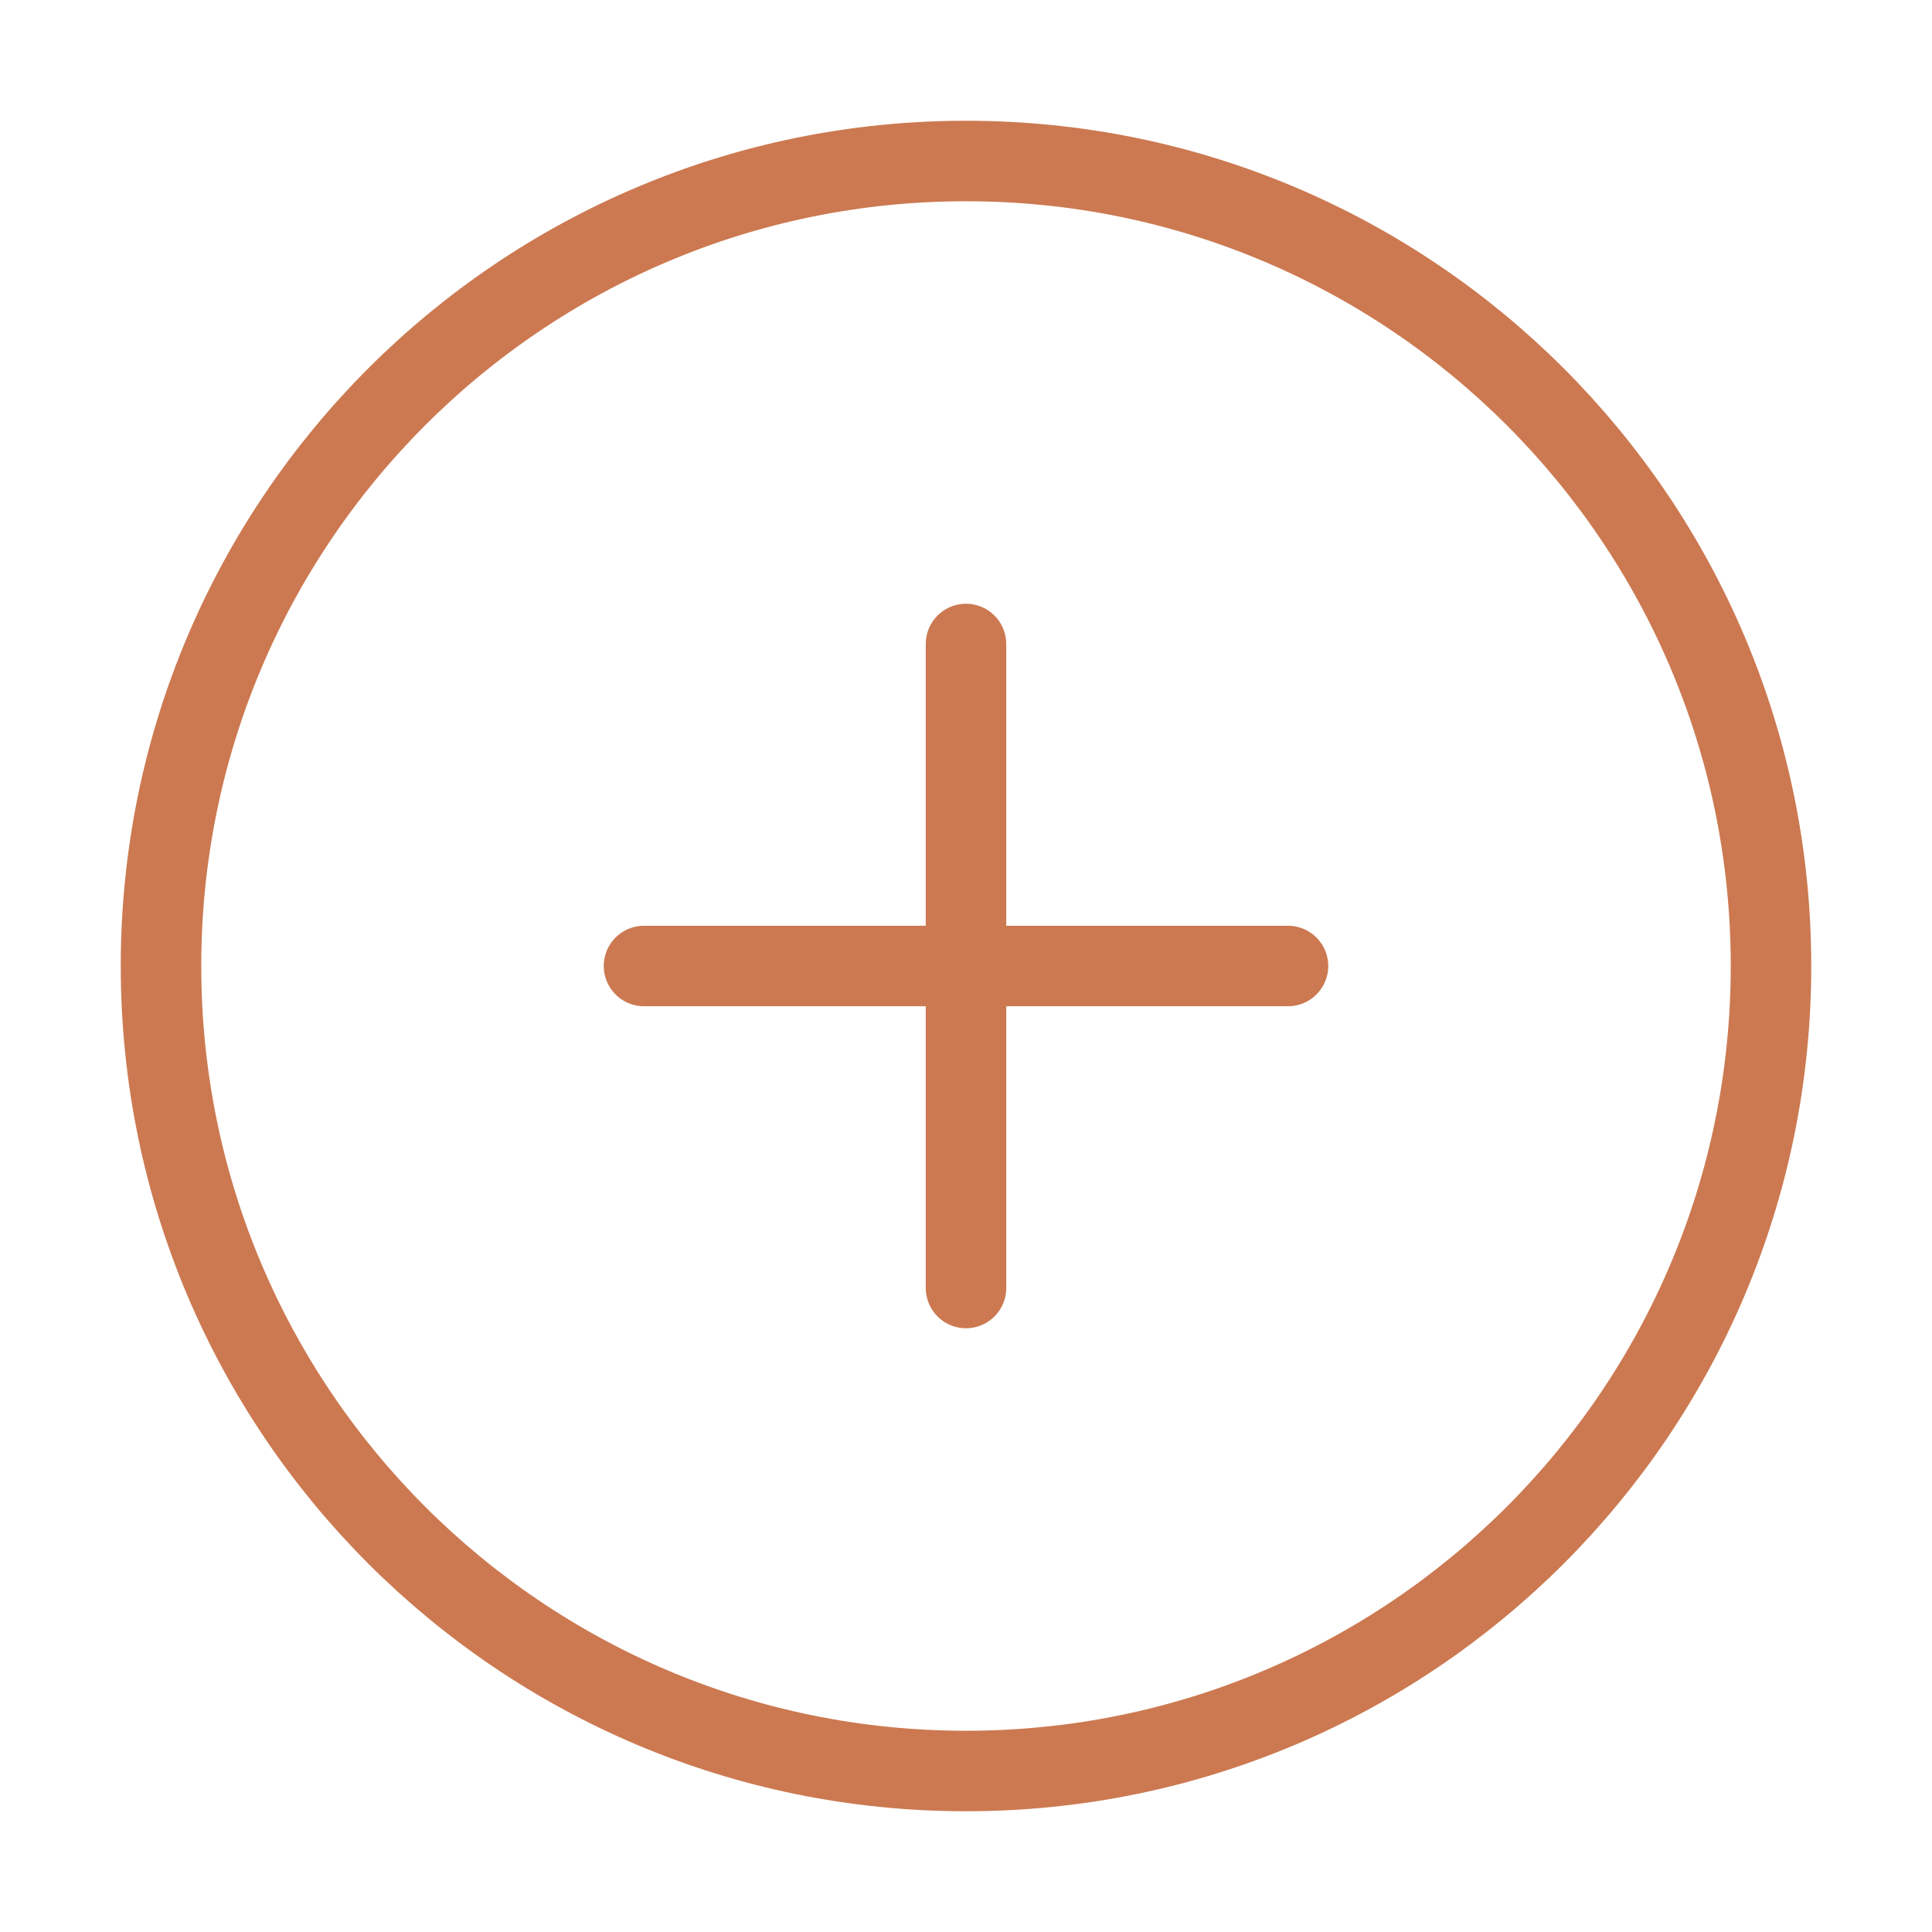 <svg width="48" height="48" viewBox="0 0 48 48" fill="none" xmlns="http://www.w3.org/2000/svg">
<g id="plus-circle">
<path id="Vector" d="M24 44C35.046 44 44 35.046 44 24C44 12.954 35.046 4 24 4C12.954 4 4 12.954 4 24C4 35.046 12.954 44 24 44Z" stroke="#CC7951" stroke-width="2" stroke-linecap="round" stroke-linejoin="round"/>
<path id="Vector_2" d="M24 16V32" stroke="#CC7951" stroke-width="2" stroke-linecap="round" stroke-linejoin="round"/>
<path id="Vector_3" d="M16 24H32" stroke="#CC7951" stroke-width="2" stroke-linecap="round" stroke-linejoin="round"/>
</g>
</svg>
